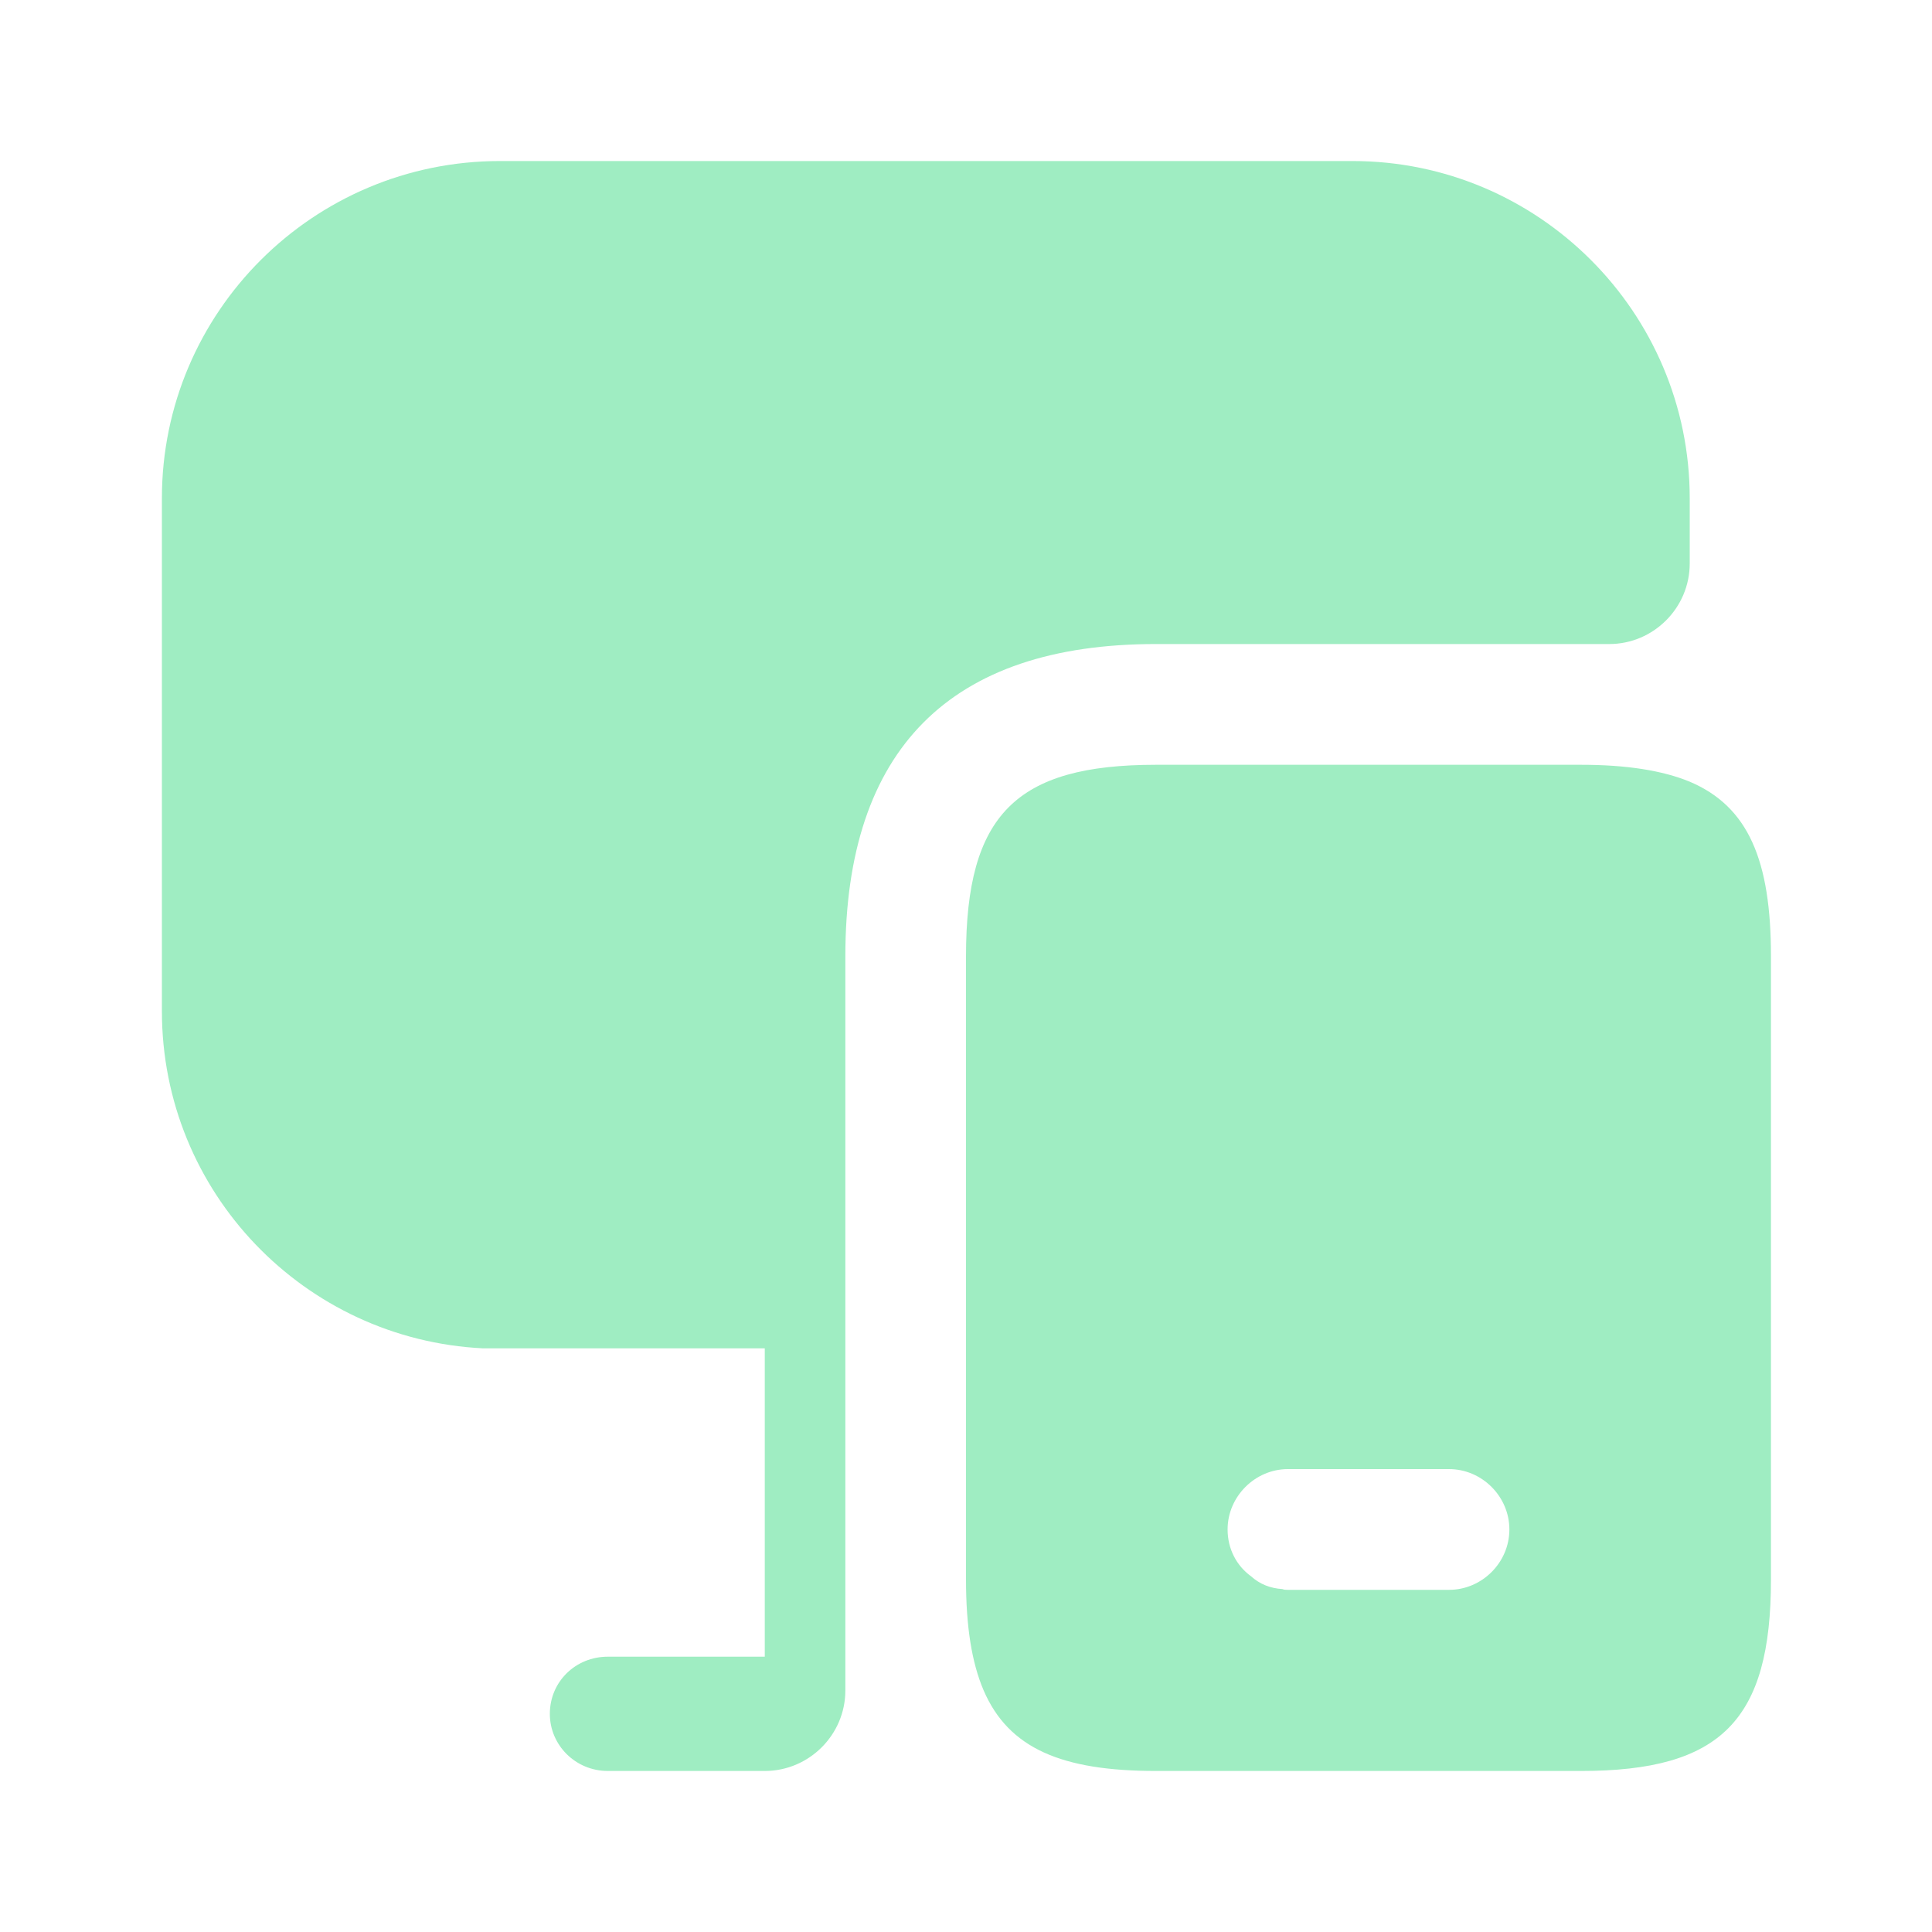 <svg width="20" height="20" viewBox="0 0 20 20" fill="none" xmlns="http://www.w3.org/2000/svg">
<path d="M17.492 8.092C17.208 7.975 16.833 7.917 16.367 7.917H11.967C10.517 7.917 10 8.433 10 9.9V16.35C10 16.833 10.058 17.208 10.183 17.5C10.442 18.1 10.992 18.333 11.967 18.333H16.367C17.817 18.333 18.333 17.808 18.333 16.35V9.9C18.333 8.908 18.1 8.35 17.492 8.092ZM15 16.458H13.333C13.317 16.458 13.292 16.458 13.275 16.45C13.15 16.442 13.042 16.4 12.95 16.317C12.8 16.208 12.708 16.033 12.708 15.833C12.708 15.492 12.992 15.208 13.333 15.208H15C15.342 15.208 15.625 15.492 15.625 15.833C15.625 16.175 15.342 16.458 15 16.458Z" fill="#9FEDC2"/>
<path d="M17.492 5.158V5.833C17.492 6.292 17.117 6.667 16.659 6.667H11.967C9.834 6.667 8.751 7.758 8.751 9.9V17.5C8.751 17.958 8.376 18.333 7.917 18.333H6.292C5.959 18.333 5.692 18.067 5.692 17.742C5.692 17.408 5.959 17.15 6.292 17.15H7.917V13.958H5.001C3.151 13.867 1.676 12.342 1.676 10.467V5.158C1.676 3.233 3.242 1.667 5.176 1.667H14.001C15.926 1.667 17.492 3.233 17.492 5.158Z" fill="#9FEDC2"/>
</svg>
